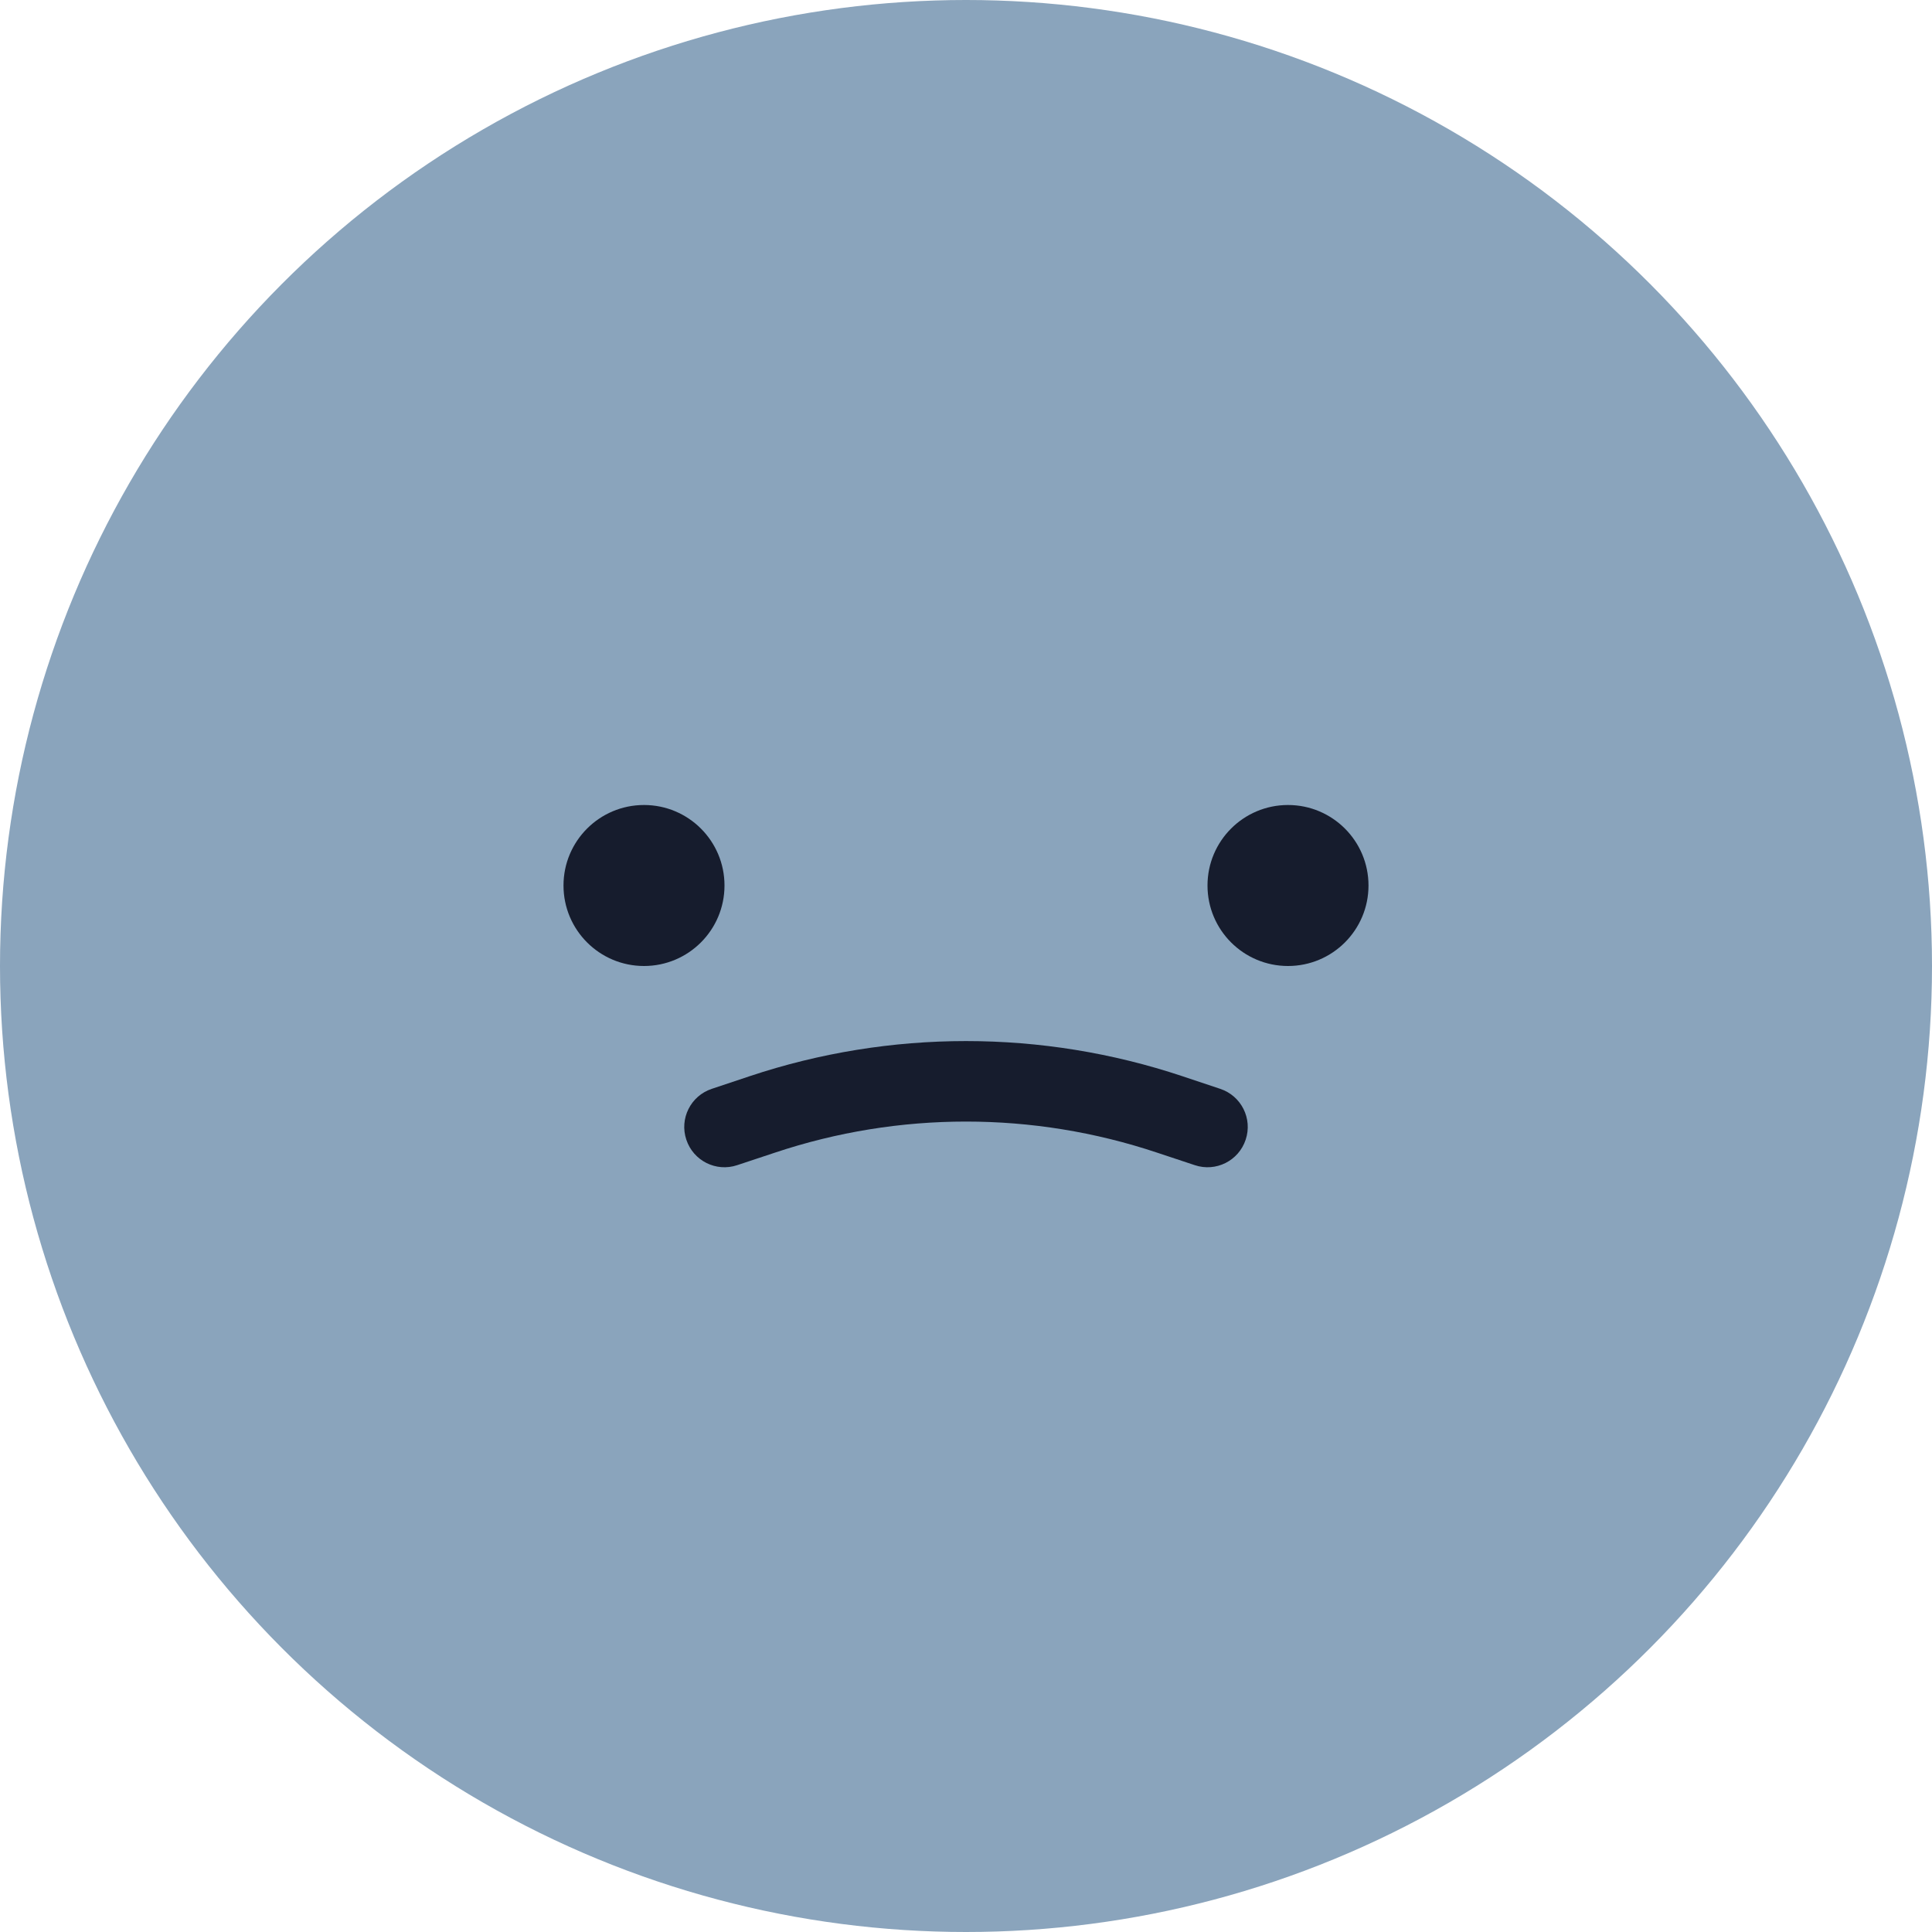 <svg width="24" height="24" viewBox="0 0 24 24" fill="none" xmlns="http://www.w3.org/2000/svg">
<circle cx="12" cy="12" r="12" fill="#8AA4BC"/>
<circle cx="8" cy="11" r="1" fill="#161C2D"/>
<circle cx="16" cy="11" r="1" fill="#161C2D"/>
<path d="M14.842 14.474C15.104 14.562 15.387 14.42 15.474 14.158C15.562 13.896 15.42 13.613 15.158 13.526L14.842 14.474ZM8.842 13.526C8.58 13.613 8.438 13.896 8.526 14.158C8.613 14.42 8.896 14.562 9.158 14.474L8.842 13.526ZM15.158 13.526L14.688 13.369L14.372 14.318L14.842 14.474L15.158 13.526ZM9.312 13.369L8.842 13.526L9.158 14.474L9.628 14.318L9.312 13.369ZM14.688 13.369C12.943 12.787 11.057 12.787 9.312 13.369L9.628 14.318C11.168 13.804 12.832 13.804 14.372 14.318L14.688 13.369Z" fill="#161C2D"/>
</svg>

